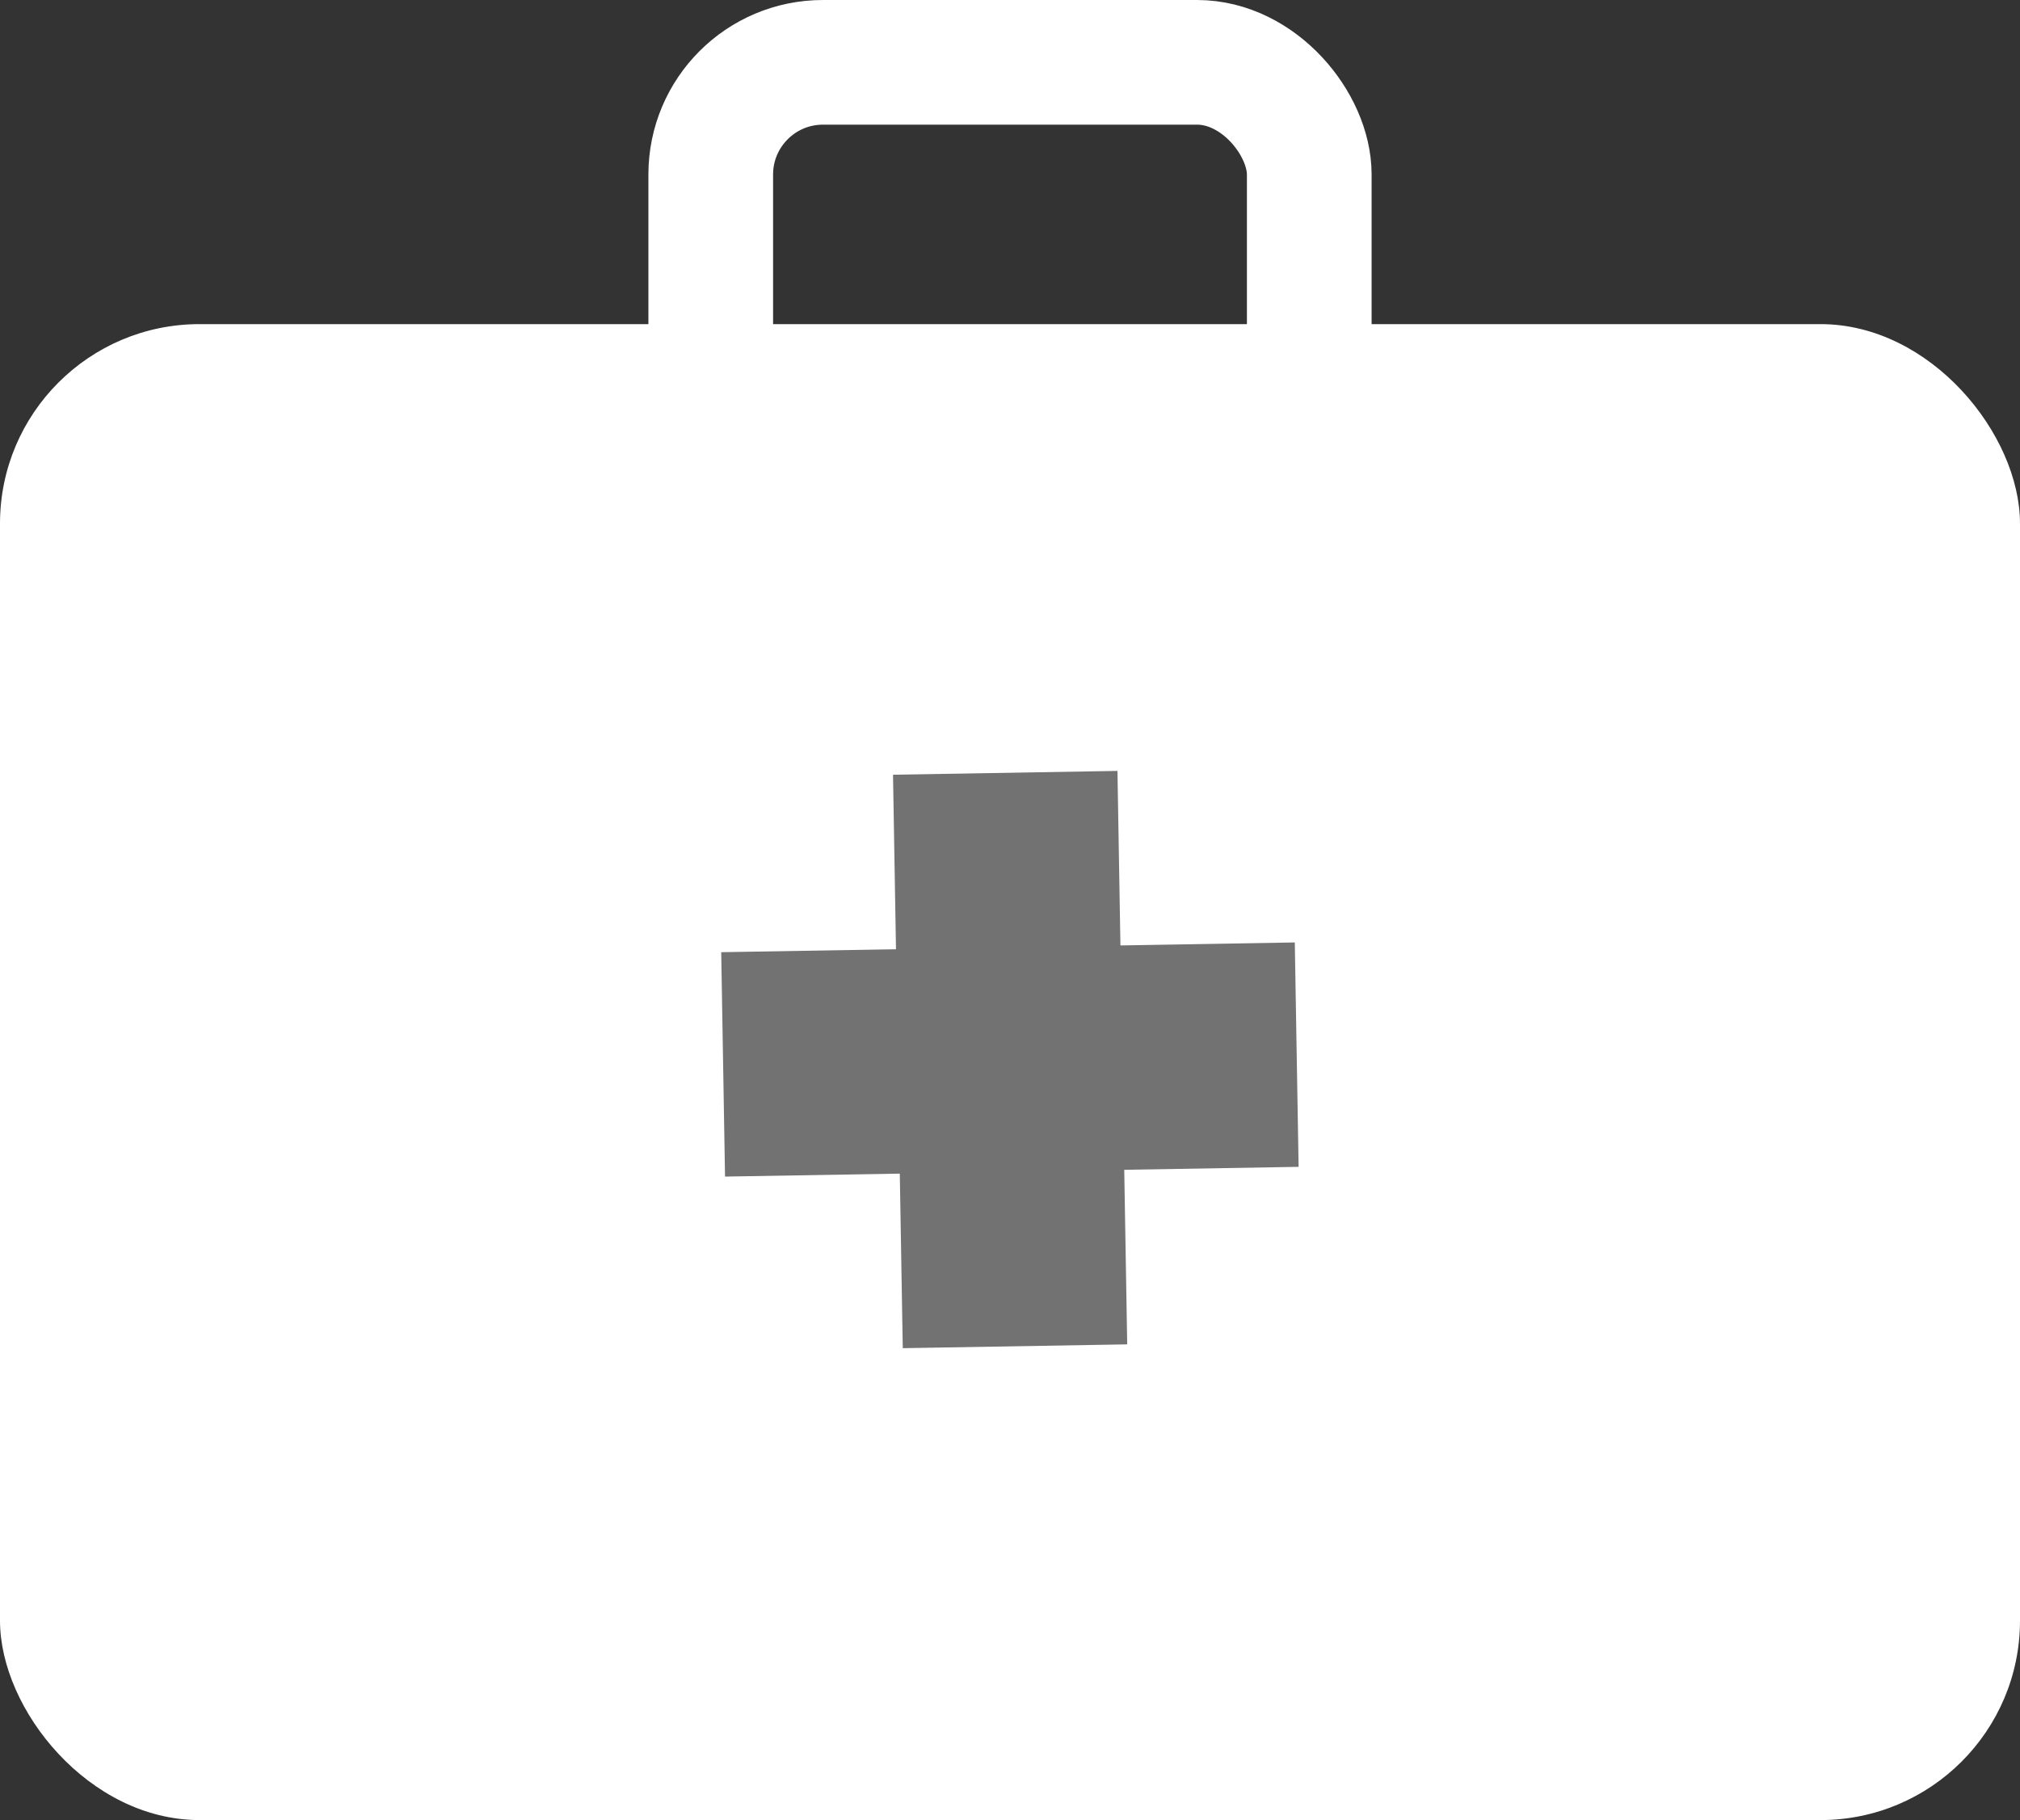 <svg xmlns="http://www.w3.org/2000/svg" viewBox="7011 2049 81 73">
  <rect x="7011" y="2049" width="81" height="73" fill="#333333" stroke="none"/>
  <defs>
    <style>
      .cls-1 {
        fill: #fff;
      }

      .cls-2, .cls-5 {
        fill: none;
      }

      .cls-2 {
        stroke: #fff;
        stroke-width: 5px;
      }

      .cls-3 {
        fill: #727272;
      }

      .cls-4 {
        stroke: none;
      }
    </style>
  </defs>
  <g id="soins" transform="translate(5970 1445)">
    <rect id="Rectangle_106" data-name="Rectangle 106" class="cls-1" width="81" height="60" rx="8" transform="translate(1041 617)"/>
    <g id="Rectangle_107" data-name="Rectangle 107" class="cls-2" transform="translate(1067 604)">
      <rect class="cls-4" width="29" height="23" rx="7"/>
      <rect class="cls-5" x="2.5" y="2.5" width="24" height="18" rx="4.5"/>
    </g>
    <rect id="Rectangle_109" data-name="Rectangle 109" class="cls-3" width="9" height="23" transform="matrix(0.017, 1, -1, 0.017, 1092.92, 641.8)"/>
    <rect id="Rectangle_110" data-name="Rectangle 110" class="cls-3" width="9" height="23" transform="matrix(-1, 0.017, -0.017, -1, 1086.2, 657.92)"/>
  </g>
</svg>
